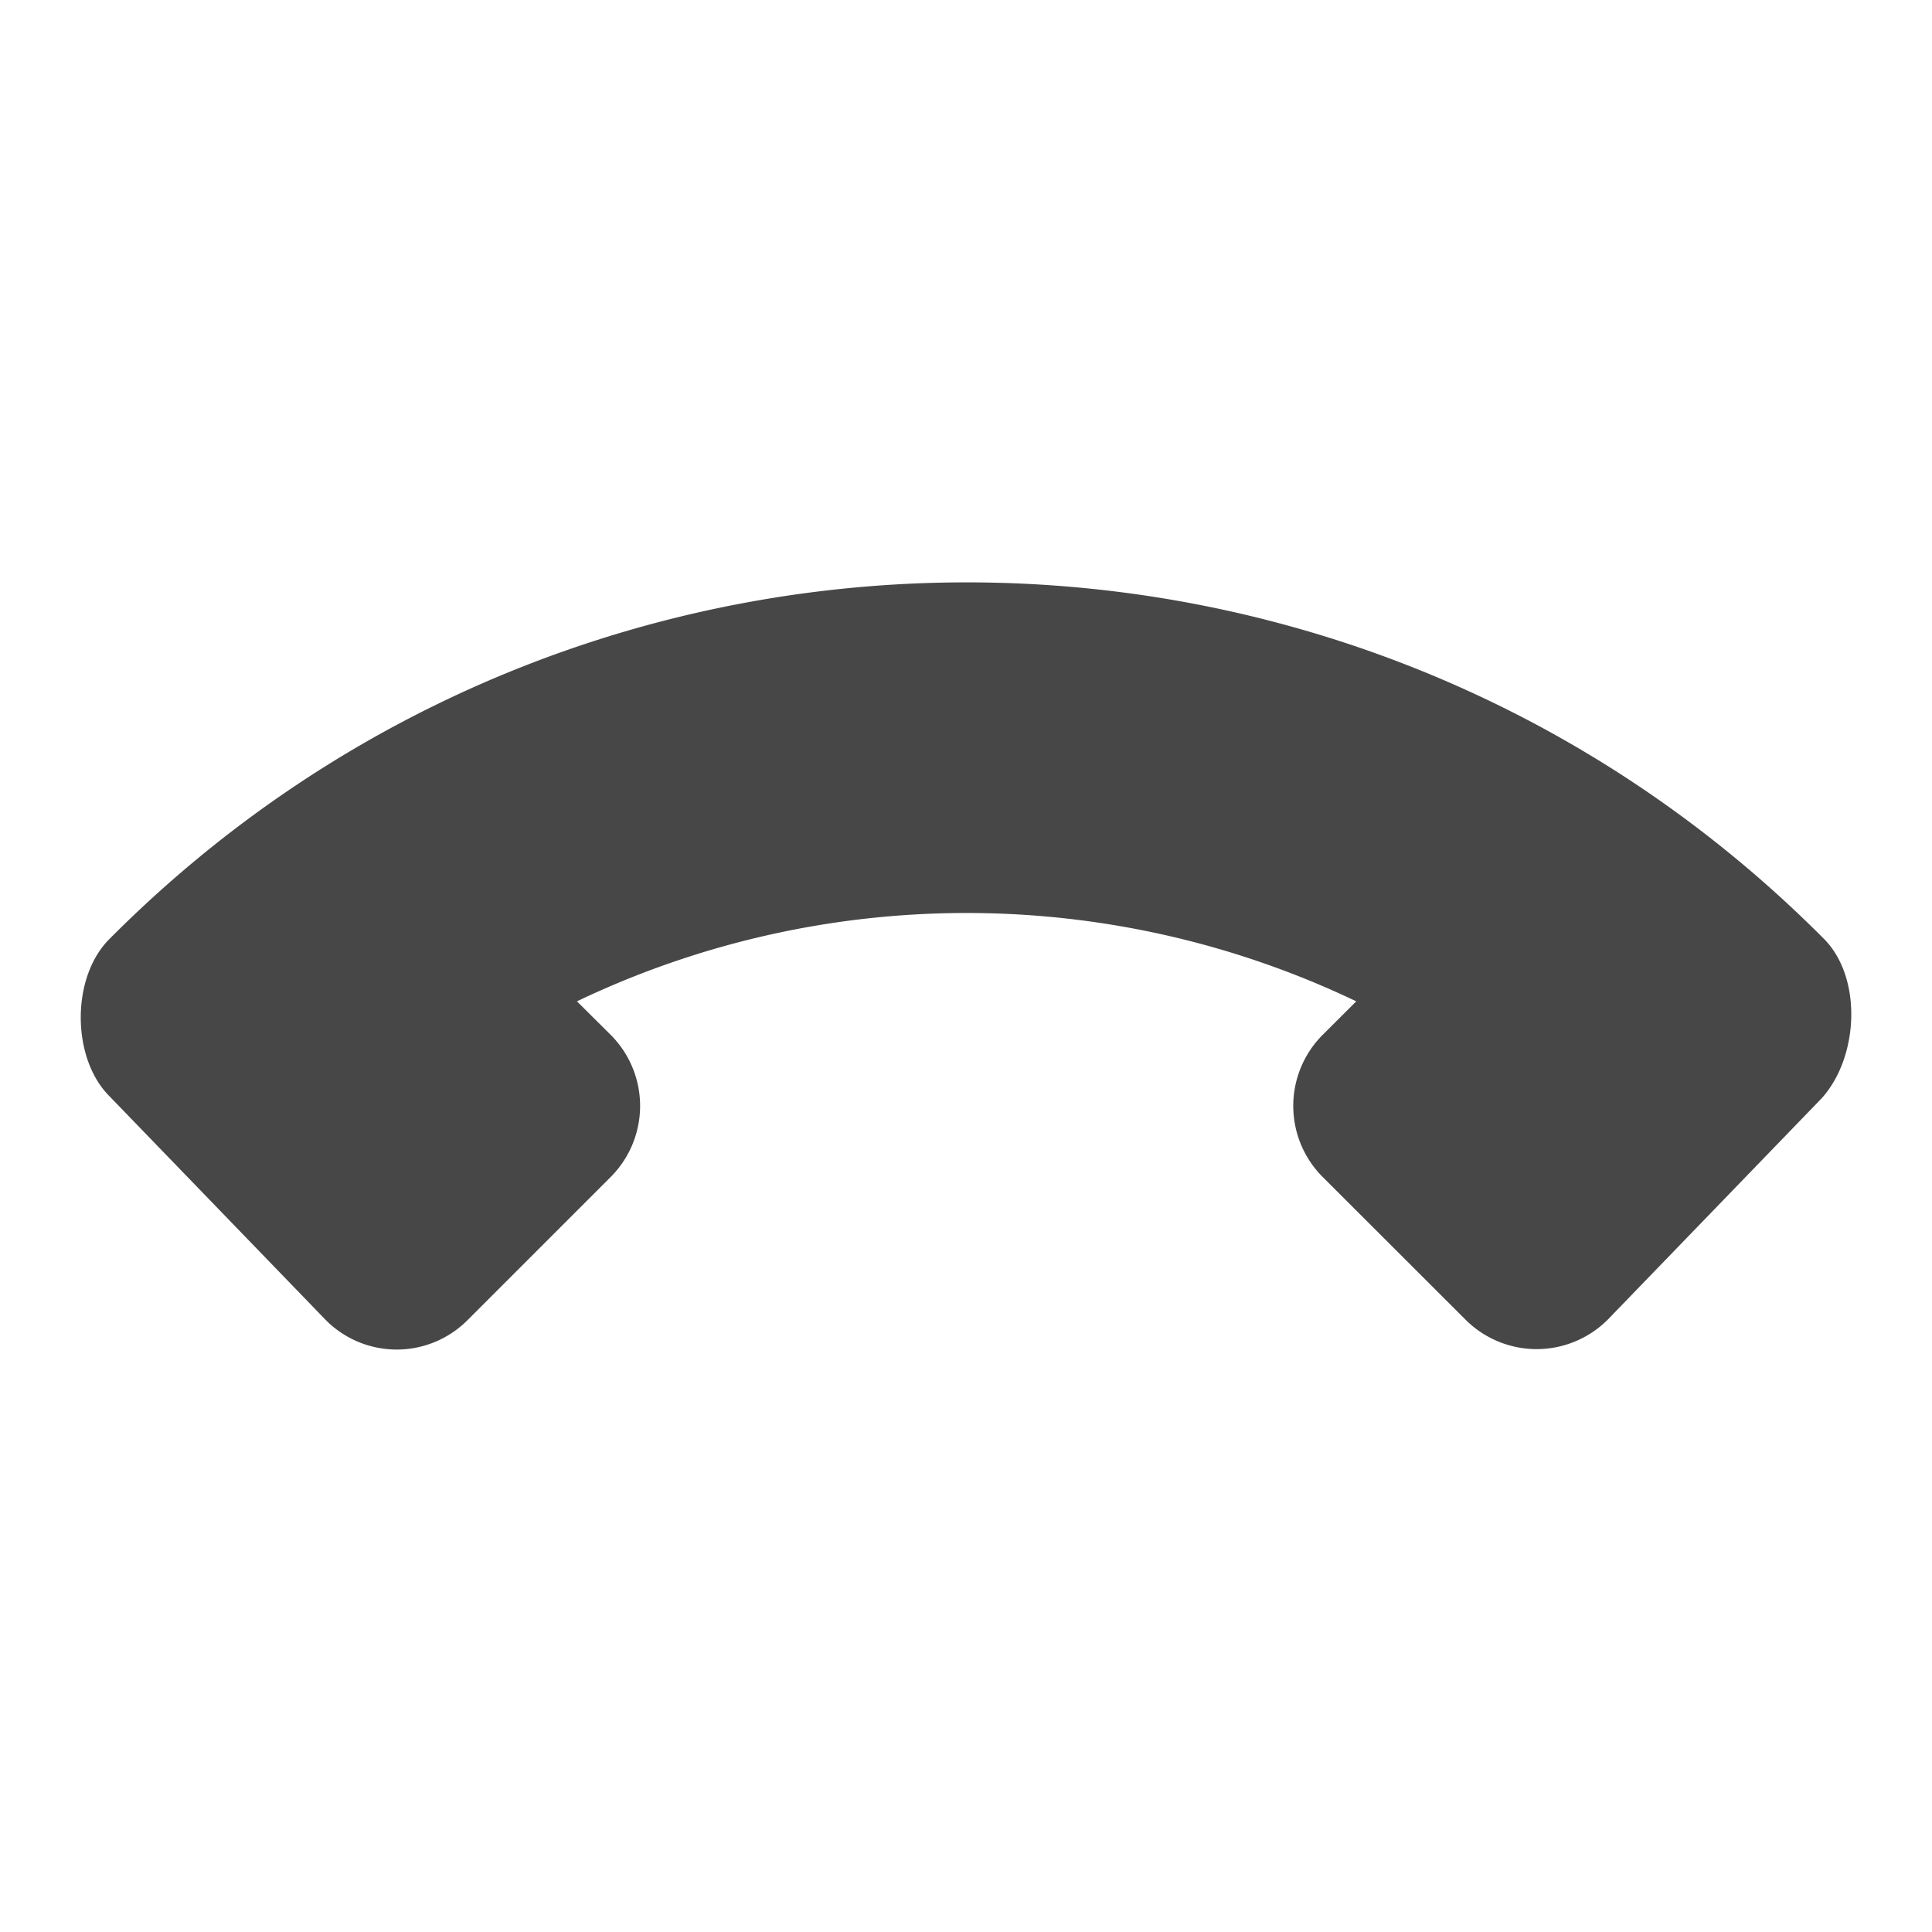 <?xml version="1.0" encoding="UTF-8" standalone="no"?>
<svg
   xmlns:dc="http://purl.org/dc/elements/1.1/"
   xmlns:cc="http://creativecommons.org/ns#"
   xmlns:rdf="http://www.w3.org/1999/02/22-rdf-syntax-ns#"
   xmlns:svg="http://www.w3.org/2000/svg"
   xmlns="http://www.w3.org/2000/svg"
   xmlns:sodipodi="http://sodipodi.sourceforge.net/DTD/sodipodi-0.dtd"
   xmlns:inkscape="http://www.inkscape.org/namespaces/inkscape"
   version="1.1"
   viewBox="0 0 24 24"
   id="svg6"
   sodipodi:docname="call-stop.svg"
   inkscape:version="0.92.3 (2405546, 2018-03-11)">
  <defs
     id="defs10" />
  <sodipodi:namedview
     pagecolor="#ffffff"
     bordercolor="#666666"
     borderopacity="1"
     objecttolerance="10"
     gridtolerance="10"
     guidetolerance="10"
     inkscape:pageopacity="0"
     inkscape:pageshadow="2"
     inkscape:window-width="883"
     inkscape:window-height="480"
     id="namedview8"
     showgrid="false"
     inkscape:zoom="9.8333333"
     inkscape:cx="2.0847458"
     inkscape:cy="12"
     inkscape:window-x="0"
     inkscape:window-y="25"
     inkscape:window-maximized="0"
     inkscape:current-layer="svg6" />
  <path
     d="m1.361 13.619c-0.473-0.47-0.481-1.478 0-1.956l0.055-0.055c5.868-5.84 15.356-5.831 21.212 0.025l0.028 0.028c0.481 0.481 0.437 1.471-0.028 1.984l-2.654 2.746a1.249 1.249 0 0 1 -1.771 0l-1.77-1.768a1.249 1.249 0 0 1 0 -1.77l0.415-0.414a11.223 11.223 0 0 0 -9.681 0l0.417 0.414a1.249 1.249 0 0 1 0 1.77l-1.771 1.771a1.242 1.242 0 0 1 -1.77 0z"
     fill="#474747"
     stroke-width="1.375"
     id="path4" />
</svg>
